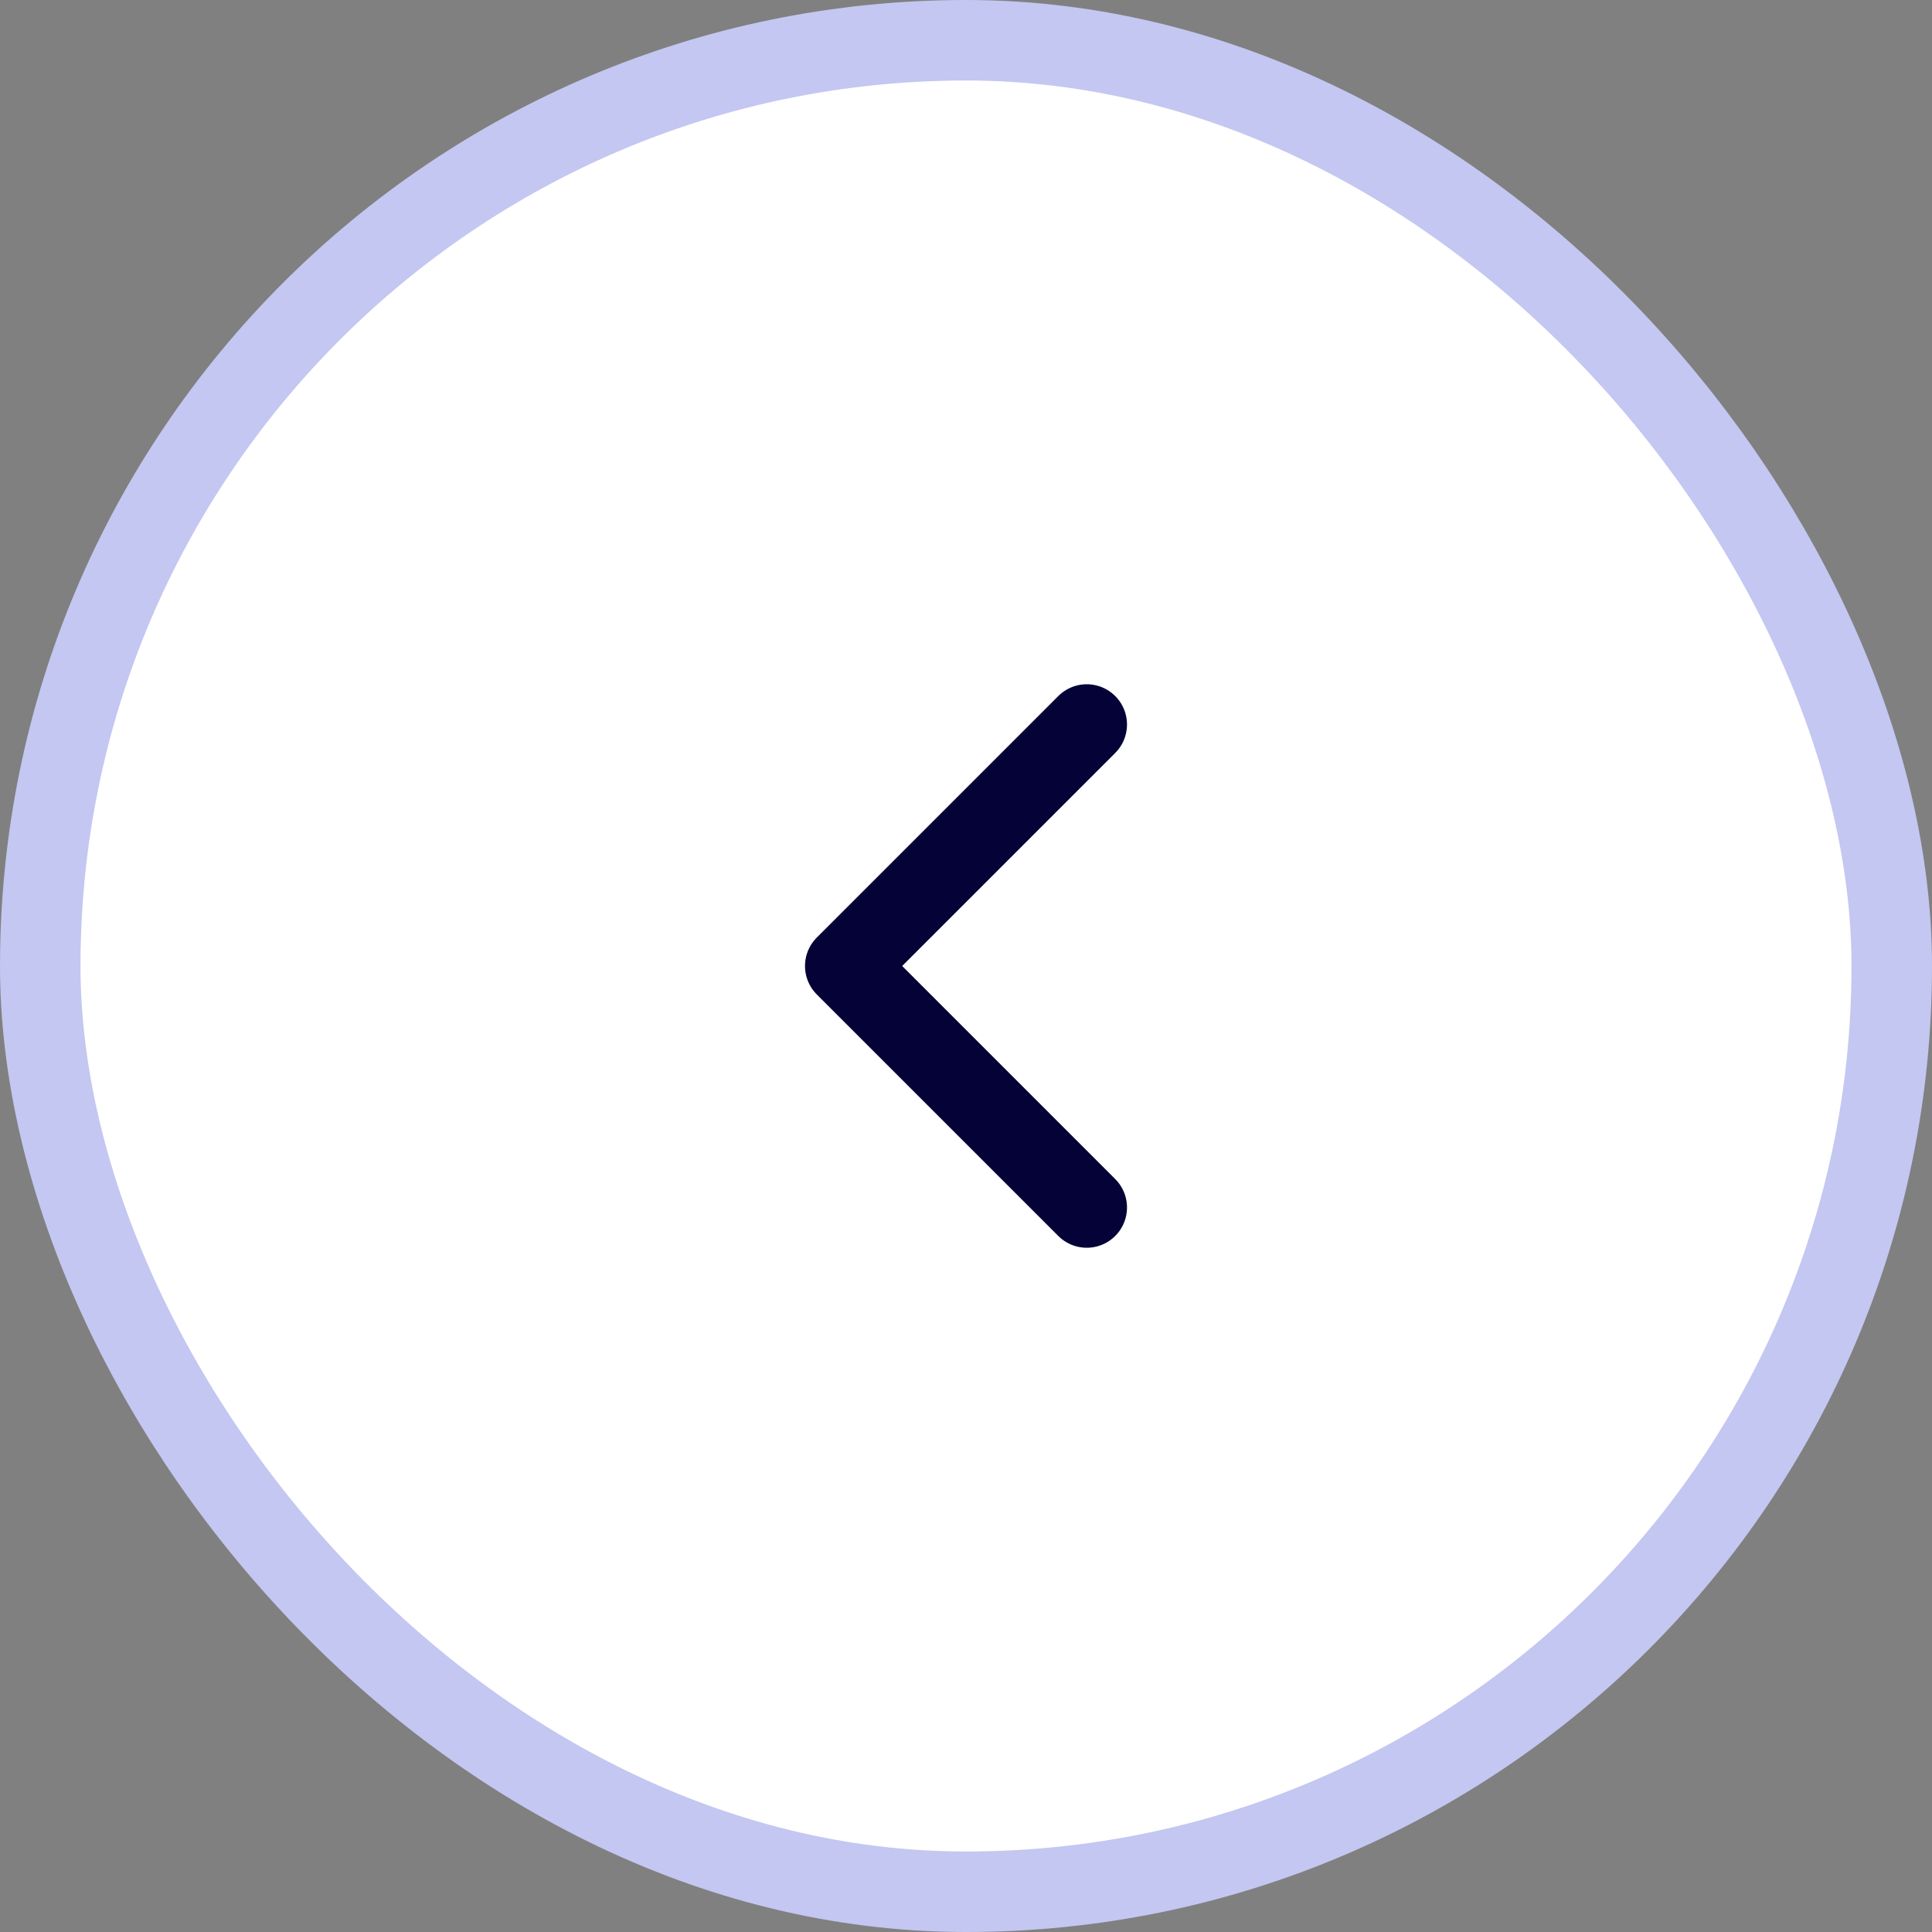 <svg width="48" height="48" fill="none" xmlns="http://www.w3.org/2000/svg"><rect width="100%" height="100%" fill="#808080" stroke="none"/><rect x="1" y="1" width="46" height="46" rx="23" fill="#fff"></rect><path d="M27 30l-6-6 6-6" stroke="#040237" stroke-width="2" stroke-linecap="round" stroke-linejoin="round"></path><rect x="1" y="1" width="46" height="46" rx="23" stroke="#C3C7F1" stroke-width="2"></rect></svg>